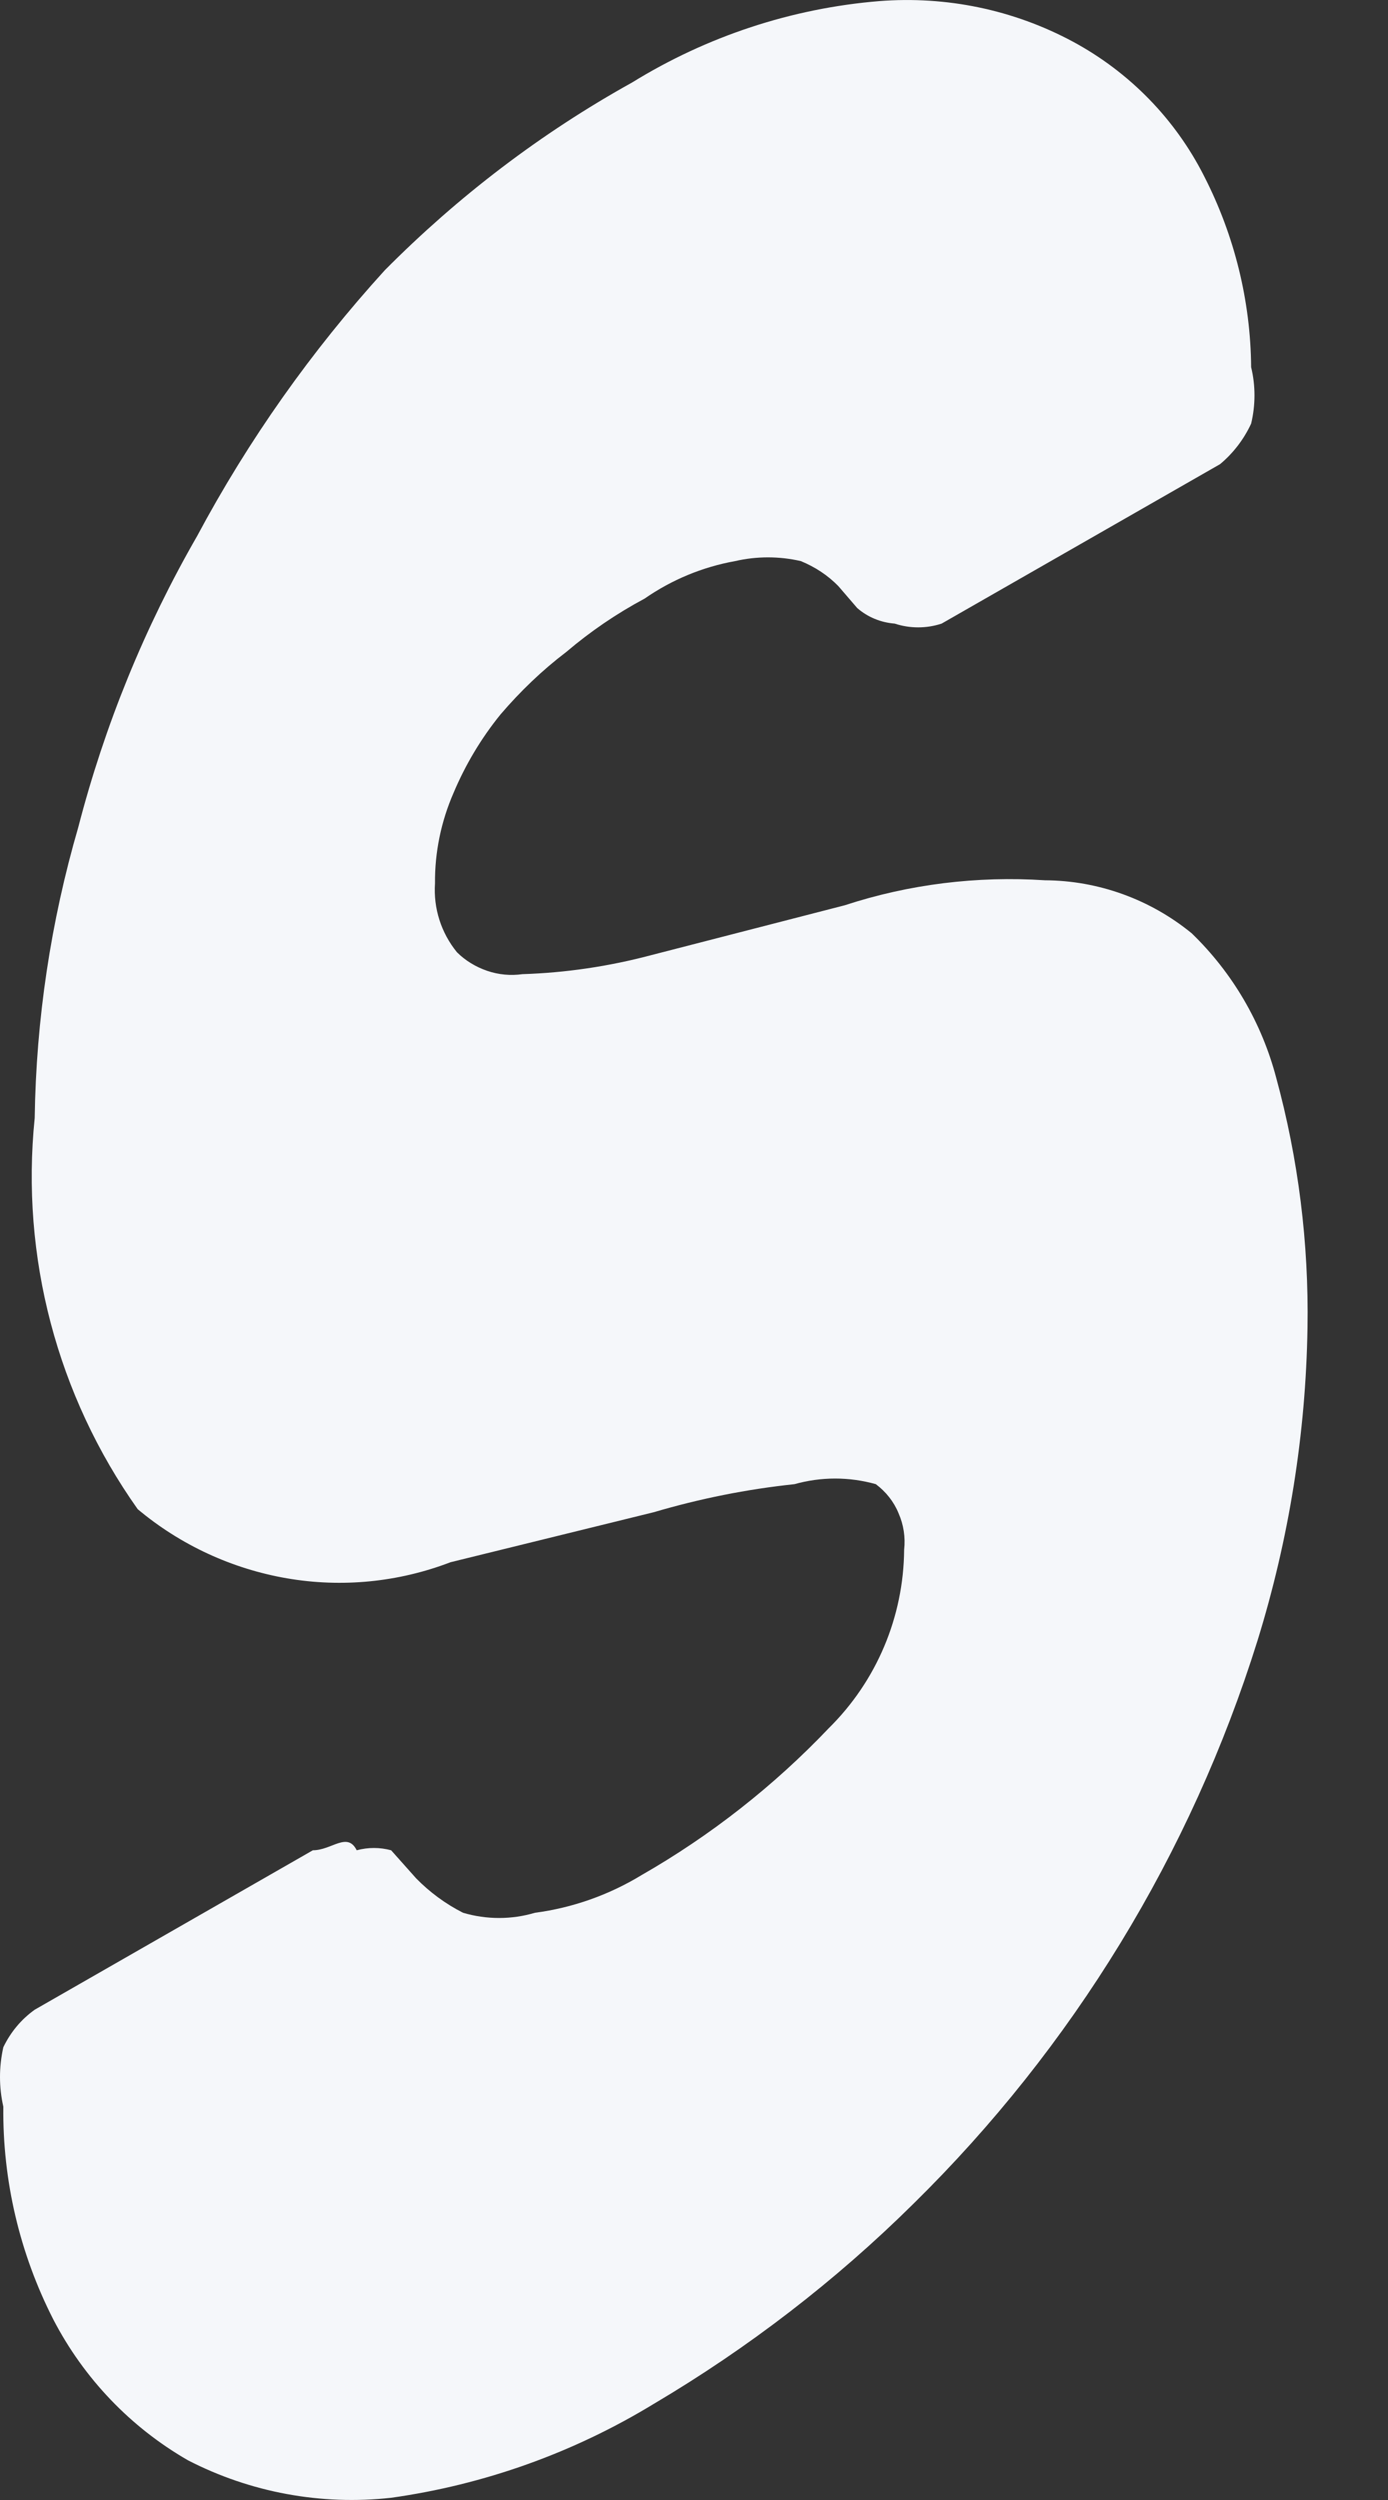 <svg width="5" height="9" viewBox="0 0 5 9" fill="none" xmlns="http://www.w3.org/2000/svg">
<rect x="0" y="0" width="5" height="9" fill="#333333" stroke="none"/>
<path d="M2.277 0.297C2.546 0.131 2.851 0.03 3.167 0.004C3.409 -0.015 3.651 0.035 3.865 0.15C4.069 0.26 4.234 0.429 4.338 0.635C4.447 0.848 4.505 1.083 4.507 1.322C4.523 1.388 4.523 1.458 4.507 1.525C4.481 1.581 4.443 1.631 4.395 1.671L3.392 2.245C3.337 2.263 3.278 2.263 3.223 2.245C3.173 2.241 3.126 2.222 3.088 2.189L3.02 2.11C2.982 2.071 2.936 2.041 2.885 2.02C2.807 2.002 2.726 2.002 2.648 2.02C2.531 2.041 2.42 2.087 2.322 2.155C2.221 2.209 2.127 2.273 2.04 2.347C1.953 2.413 1.874 2.489 1.803 2.572C1.734 2.657 1.677 2.752 1.634 2.854C1.589 2.957 1.566 3.068 1.567 3.18C1.561 3.27 1.589 3.358 1.646 3.428C1.676 3.458 1.714 3.481 1.755 3.495C1.796 3.509 1.839 3.513 1.882 3.507C2.038 3.502 2.193 3.479 2.344 3.439L3.043 3.259C3.275 3.183 3.52 3.153 3.764 3.169C3.957 3.17 4.144 3.238 4.293 3.36C4.44 3.502 4.545 3.682 4.597 3.879C4.677 4.172 4.715 4.475 4.71 4.78C4.704 5.162 4.643 5.541 4.53 5.906C4.29 6.674 3.864 7.37 3.291 7.933C3.01 8.211 2.695 8.453 2.355 8.654C2.066 8.83 1.744 8.945 1.409 8.992C1.157 9.02 0.902 8.973 0.677 8.857C0.47 8.738 0.302 8.562 0.192 8.35C0.071 8.113 0.009 7.85 0.012 7.584C-0.004 7.514 -0.004 7.441 0.012 7.37C0.038 7.316 0.076 7.27 0.125 7.235L1.127 6.661C1.195 6.661 1.251 6.593 1.285 6.661C1.326 6.65 1.368 6.65 1.409 6.661L1.499 6.762C1.548 6.812 1.605 6.854 1.668 6.886C1.753 6.911 1.843 6.911 1.927 6.886C2.063 6.868 2.193 6.822 2.31 6.751C2.56 6.608 2.788 6.429 2.986 6.221C3.158 6.051 3.255 5.821 3.257 5.579C3.262 5.534 3.255 5.489 3.237 5.448C3.22 5.406 3.191 5.37 3.155 5.343C3.059 5.316 2.958 5.316 2.862 5.343C2.691 5.361 2.521 5.395 2.355 5.444L1.623 5.624C1.435 5.696 1.232 5.716 1.034 5.682C0.836 5.648 0.65 5.562 0.496 5.433C0.206 5.024 0.074 4.524 0.125 4.025C0.13 3.67 0.183 3.318 0.282 2.978C0.377 2.611 0.521 2.258 0.71 1.93C0.895 1.584 1.122 1.263 1.386 0.973C1.65 0.707 1.949 0.479 2.277 0.297Z" fill="#F5F7FA"/>
</svg>
